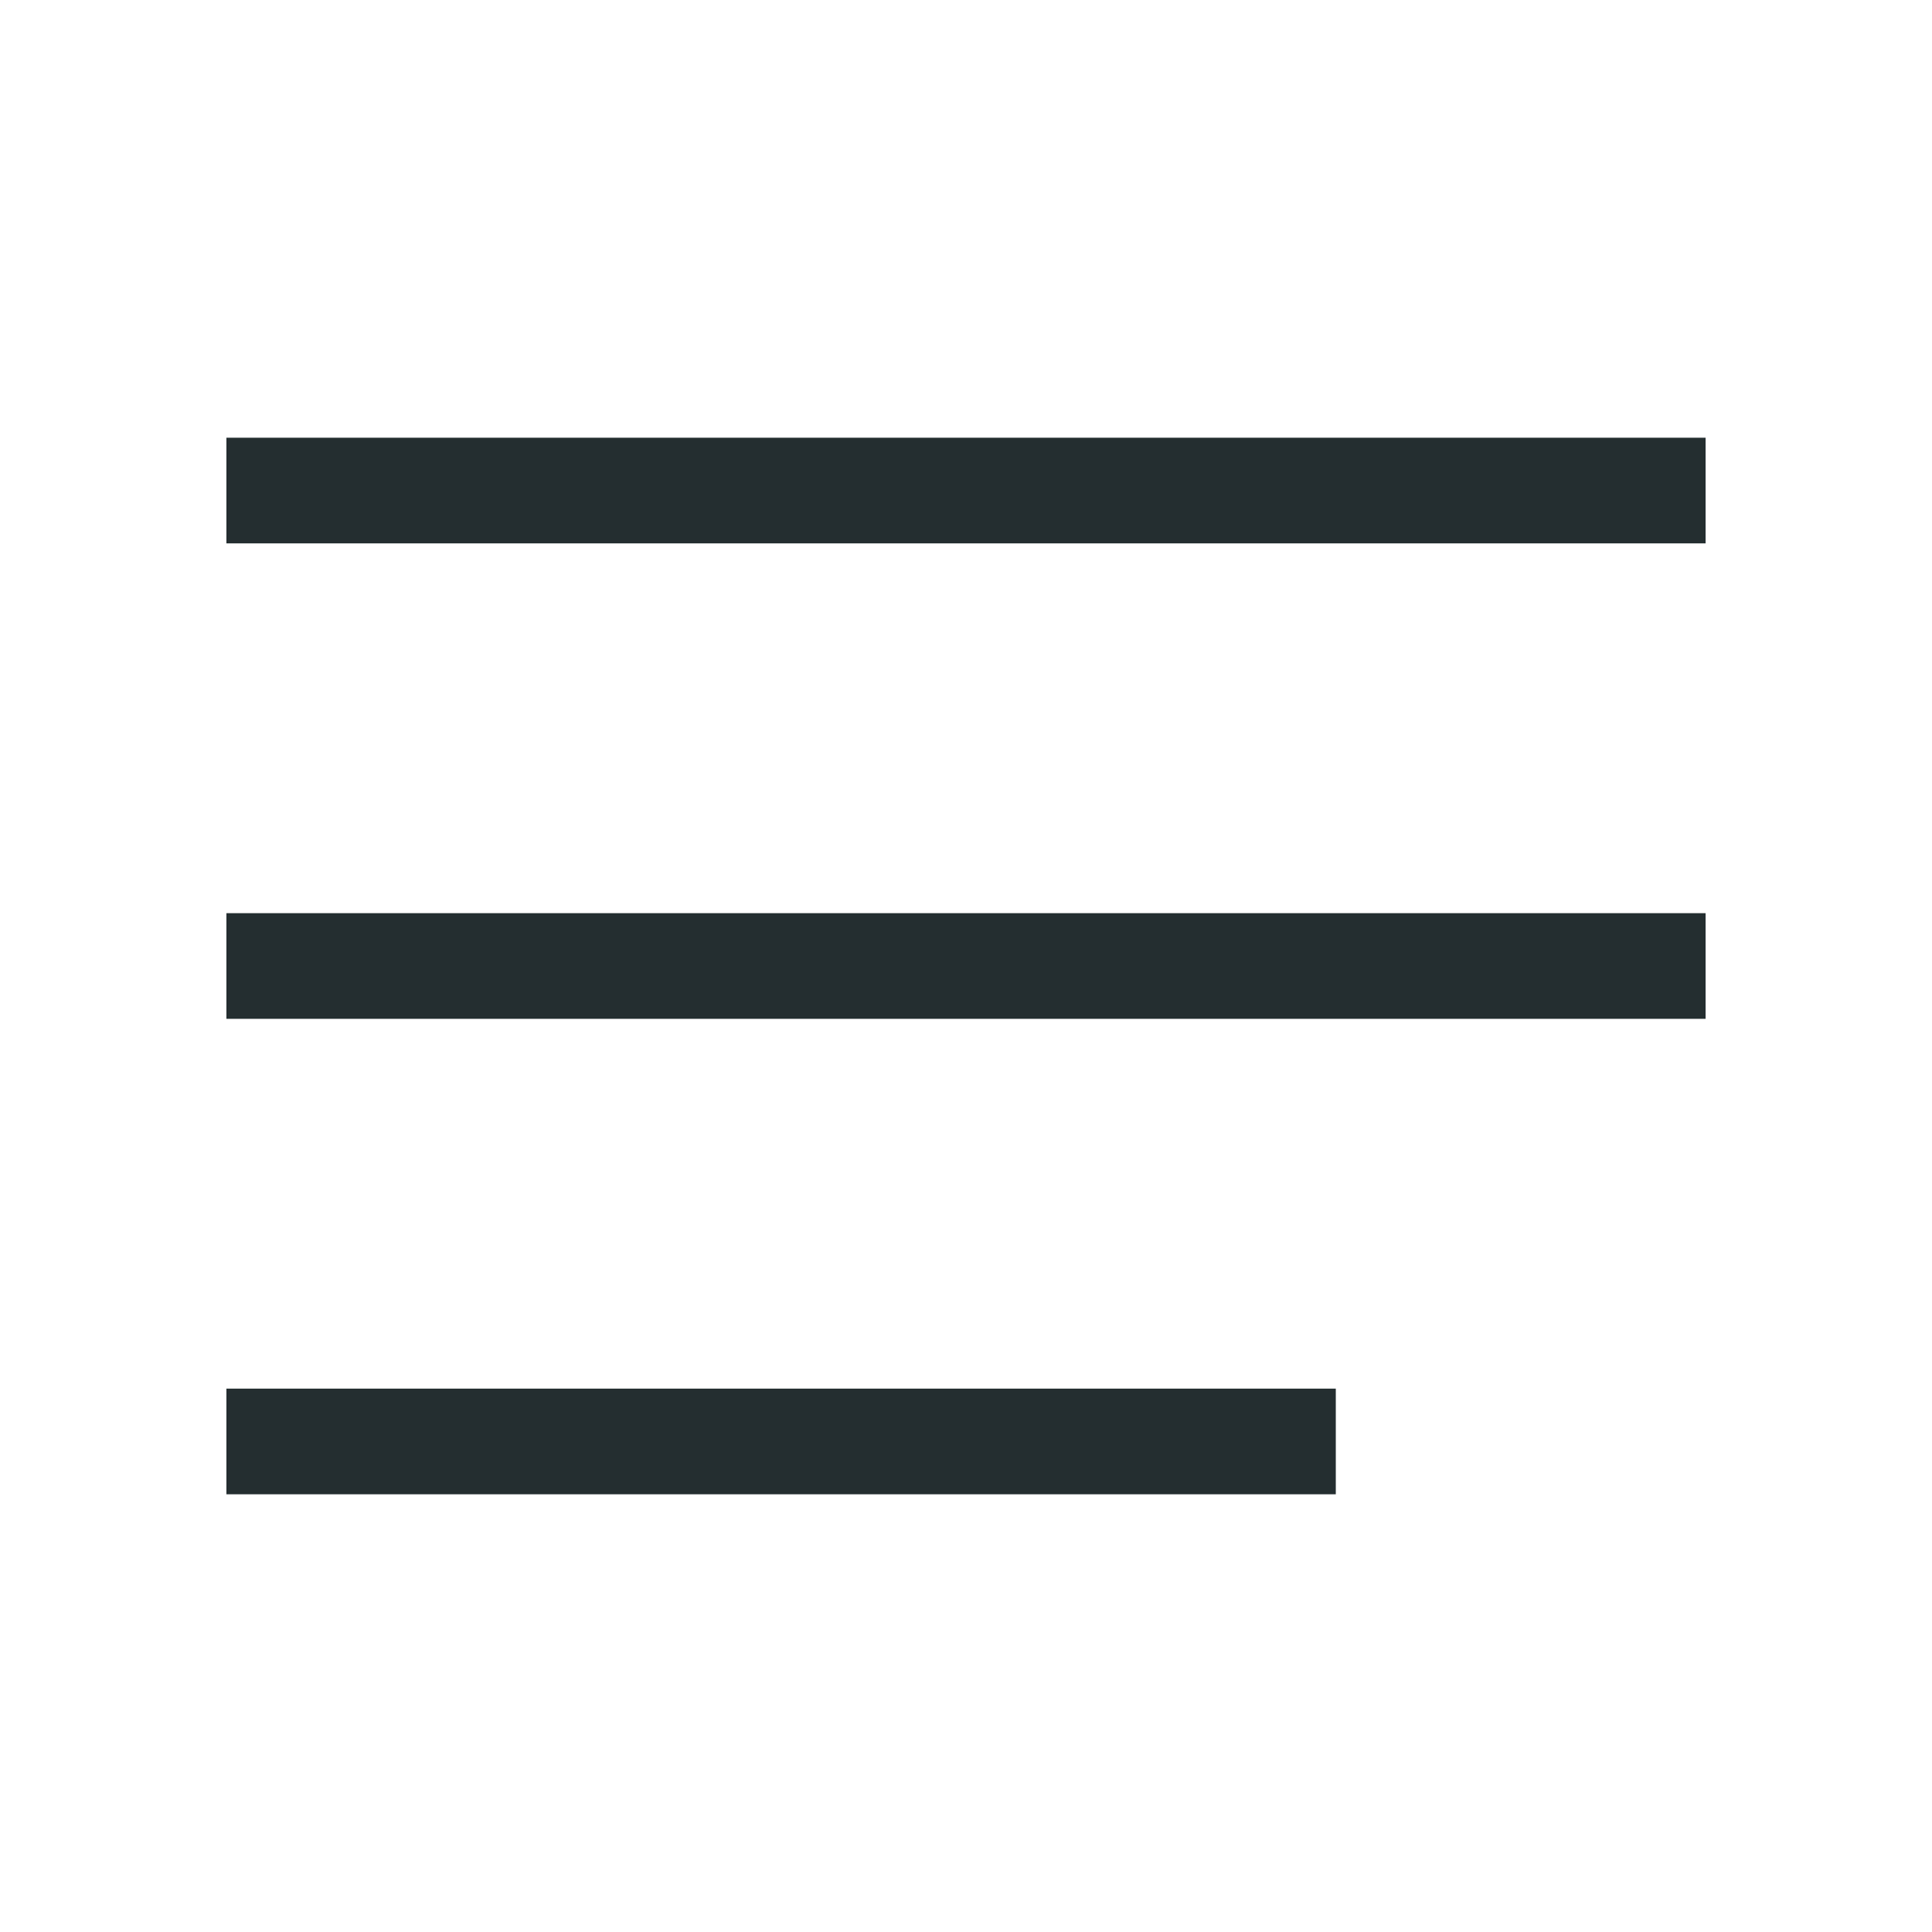 <svg width="32" height="32" viewBox="0 0 32 32" fill="none" xmlns="http://www.w3.org/2000/svg">
<path d="M22.125 23H3.75V24.75H22.125V23Z" fill="#242E30"/>
<path d="M28.25 7.25H3.75V9H28.25V7.25Z" fill="#242E30"/>
<path d="M28.25 15.125H3.75V16.875H28.25V15.125Z" fill="#242E30"/>
</svg>
